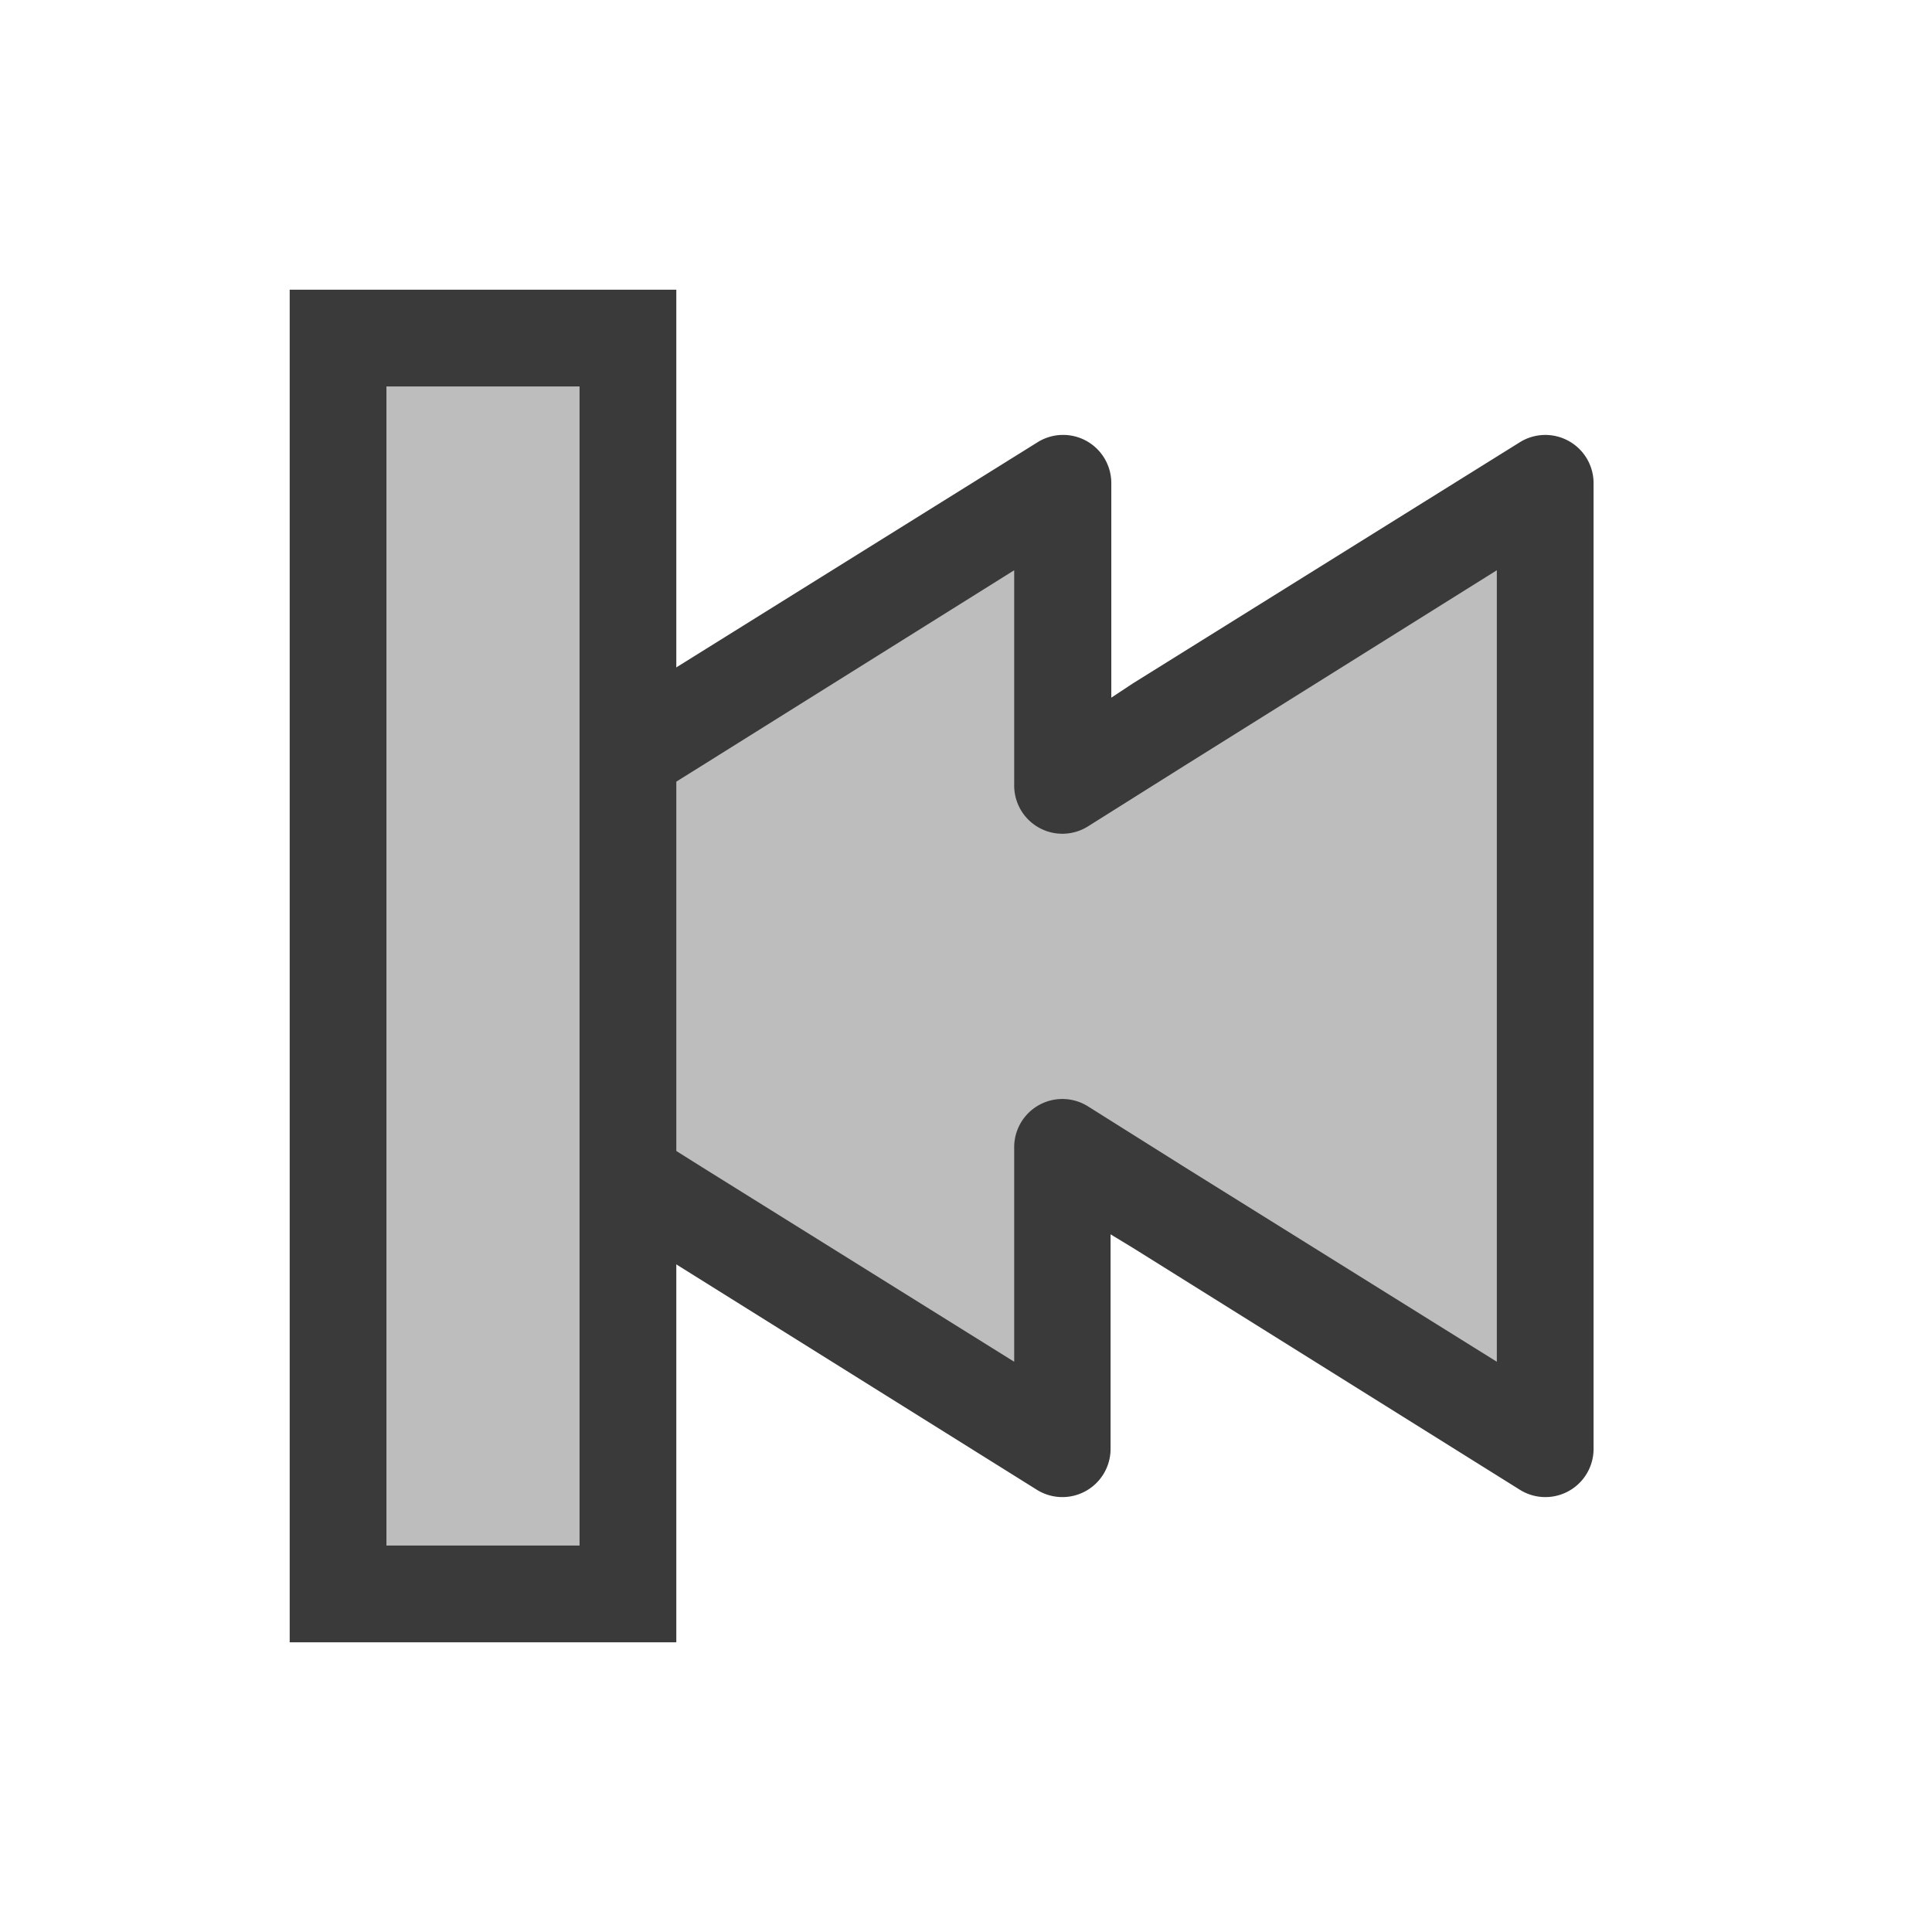 <?xml version="1.0" encoding="UTF-8" standalone="no"?>
<!-- Created with Inkscape (http://www.inkscape.org/) -->

<svg
   width="20"
   height="20"
   viewBox="0 0 5.292 5.292"
   version="1.1"
   id="svg8"
   inkscape:version="1.2 (dc2aedaf03, 2022-05-15)"
   sodipodi:docname="goto_start.svg"
   inkscape:export-filename="..\goto_start.png"
   inkscape:export-xdpi="96"
   inkscape:export-ydpi="96"
   xmlns:inkscape="http://www.inkscape.org/namespaces/inkscape"
   xmlns:sodipodi="http://sodipodi.sourceforge.net/DTD/sodipodi-0.dtd"
   xmlns="http://www.w3.org/2000/svg"
   xmlns:svg="http://www.w3.org/2000/svg"
   xmlns:rdf="http://www.w3.org/1999/02/22-rdf-syntax-ns#"
   xmlns:cc="http://creativecommons.org/ns#"
   xmlns:dc="http://purl.org/dc/elements/1.1/">
  <defs
     id="defs2" />
  <sodipodi:namedview
     id="base"
     pagecolor="#ffffff"
     bordercolor="#666666"
     borderopacity="1.0"
     inkscape:pageopacity="0.0"
     inkscape:pageshadow="2"
     inkscape:zoom="32"
     inkscape:cx="8.78125"
     inkscape:cy="9.71875"
     inkscape:document-units="px"
     inkscape:current-layer="layer1"
     showgrid="false"
     units="px"
     inkscape:window-width="1920"
     inkscape:window-height="1017"
     inkscape:window-x="-8"
     inkscape:window-y="-8"
     inkscape:window-maximized="1"
     inkscape:showpageshadow="0"
     inkscape:pagecheckerboard="0"
     inkscape:deskcolor="#d1d1d1" />
  <g
     inkscape:label="Layer 1"
     inkscape:groupmode="layer"
     id="layer1"
     transform="translate(0,-291.708)">
    <g
       id="path2350-2"
       transform="matrix(-1,0,0,1,5.291,0)">
      <path
         style="color:#000000;fill:#bdbdbd;fill-rule:evenodd;stroke-width:0.265;stroke-linecap:round;stroke-linejoin:round;stroke-dashoffset:3.9;-inkscape-stroke:none"
         d="m 1.058,293.031 v 1.323 1.323 l 1.058,-0.661 0.265,-0.165 v 0.827 l 1.058,-0.661 0.554,-0.346 v -0.63 L 3.44,293.693 2.381,293.031 v 0.827 l -0.265,-0.165 z"
         id="path22286" />
      <path
         style="color:#000000;fill:#3a3a3a;fill-rule:evenodd;stroke-linecap:round;stroke-linejoin:round;stroke-dashoffset:3.9;-inkscape-stroke:none"
         d="m 0.994,292.916 a 0.132,0.132 0 0 0 -0.068,0.115 v 1.322 1.324 a 0.132,0.132 0 0 0 0.203,0.111 l 1.059,-0.662 0.061,-0.037 v 0.588 a 0.132,0.132 0 0 0 0.203,0.111 l 1.059,-0.662 0.555,-0.346 A 0.132,0.132 0 0 0 4.125,294.67 v -0.631 a 0.132,0.132 0 0 0 -0.061,-0.113 l -0.555,-0.346 -1.059,-0.66 a 0.132,0.132 0 0 0 -0.203,0.111 v 0.588 L 2.188,293.58 1.129,292.92 a 0.132,0.132 0 0 0 -0.135,-0.004 z m 0.197,0.354 0.855,0.535 0.264,0.166 a 0.132,0.132 0 0 0 0.203,-0.113 v -0.588 l 0.855,0.535 0.492,0.307 v 0.484 l -0.492,0.309 -0.855,0.533 v -0.588 a 0.132,0.132 0 0 0 -0.203,-0.111 l -0.264,0.166 -0.855,0.533 v -1.084 z"
         id="path22288" />
    </g>
    <path
       style="fill:#bdbdbd;fill-opacity:1;fill-rule:evenodd;stroke:#3a3a3a;stroke-width:0.265;stroke-linecap:round;stroke-linejoin:miter;stroke-miterlimit:4;stroke-dasharray:none;stroke-dashoffset:3.9;stroke-opacity:1;paint-order:normal"
       d="M 1.72,292.634 H 0.926 v 3.44 H 1.72 Z"
       id="rect4487"
       inkscape:connector-curvature="0" />
  </g>
</svg>
